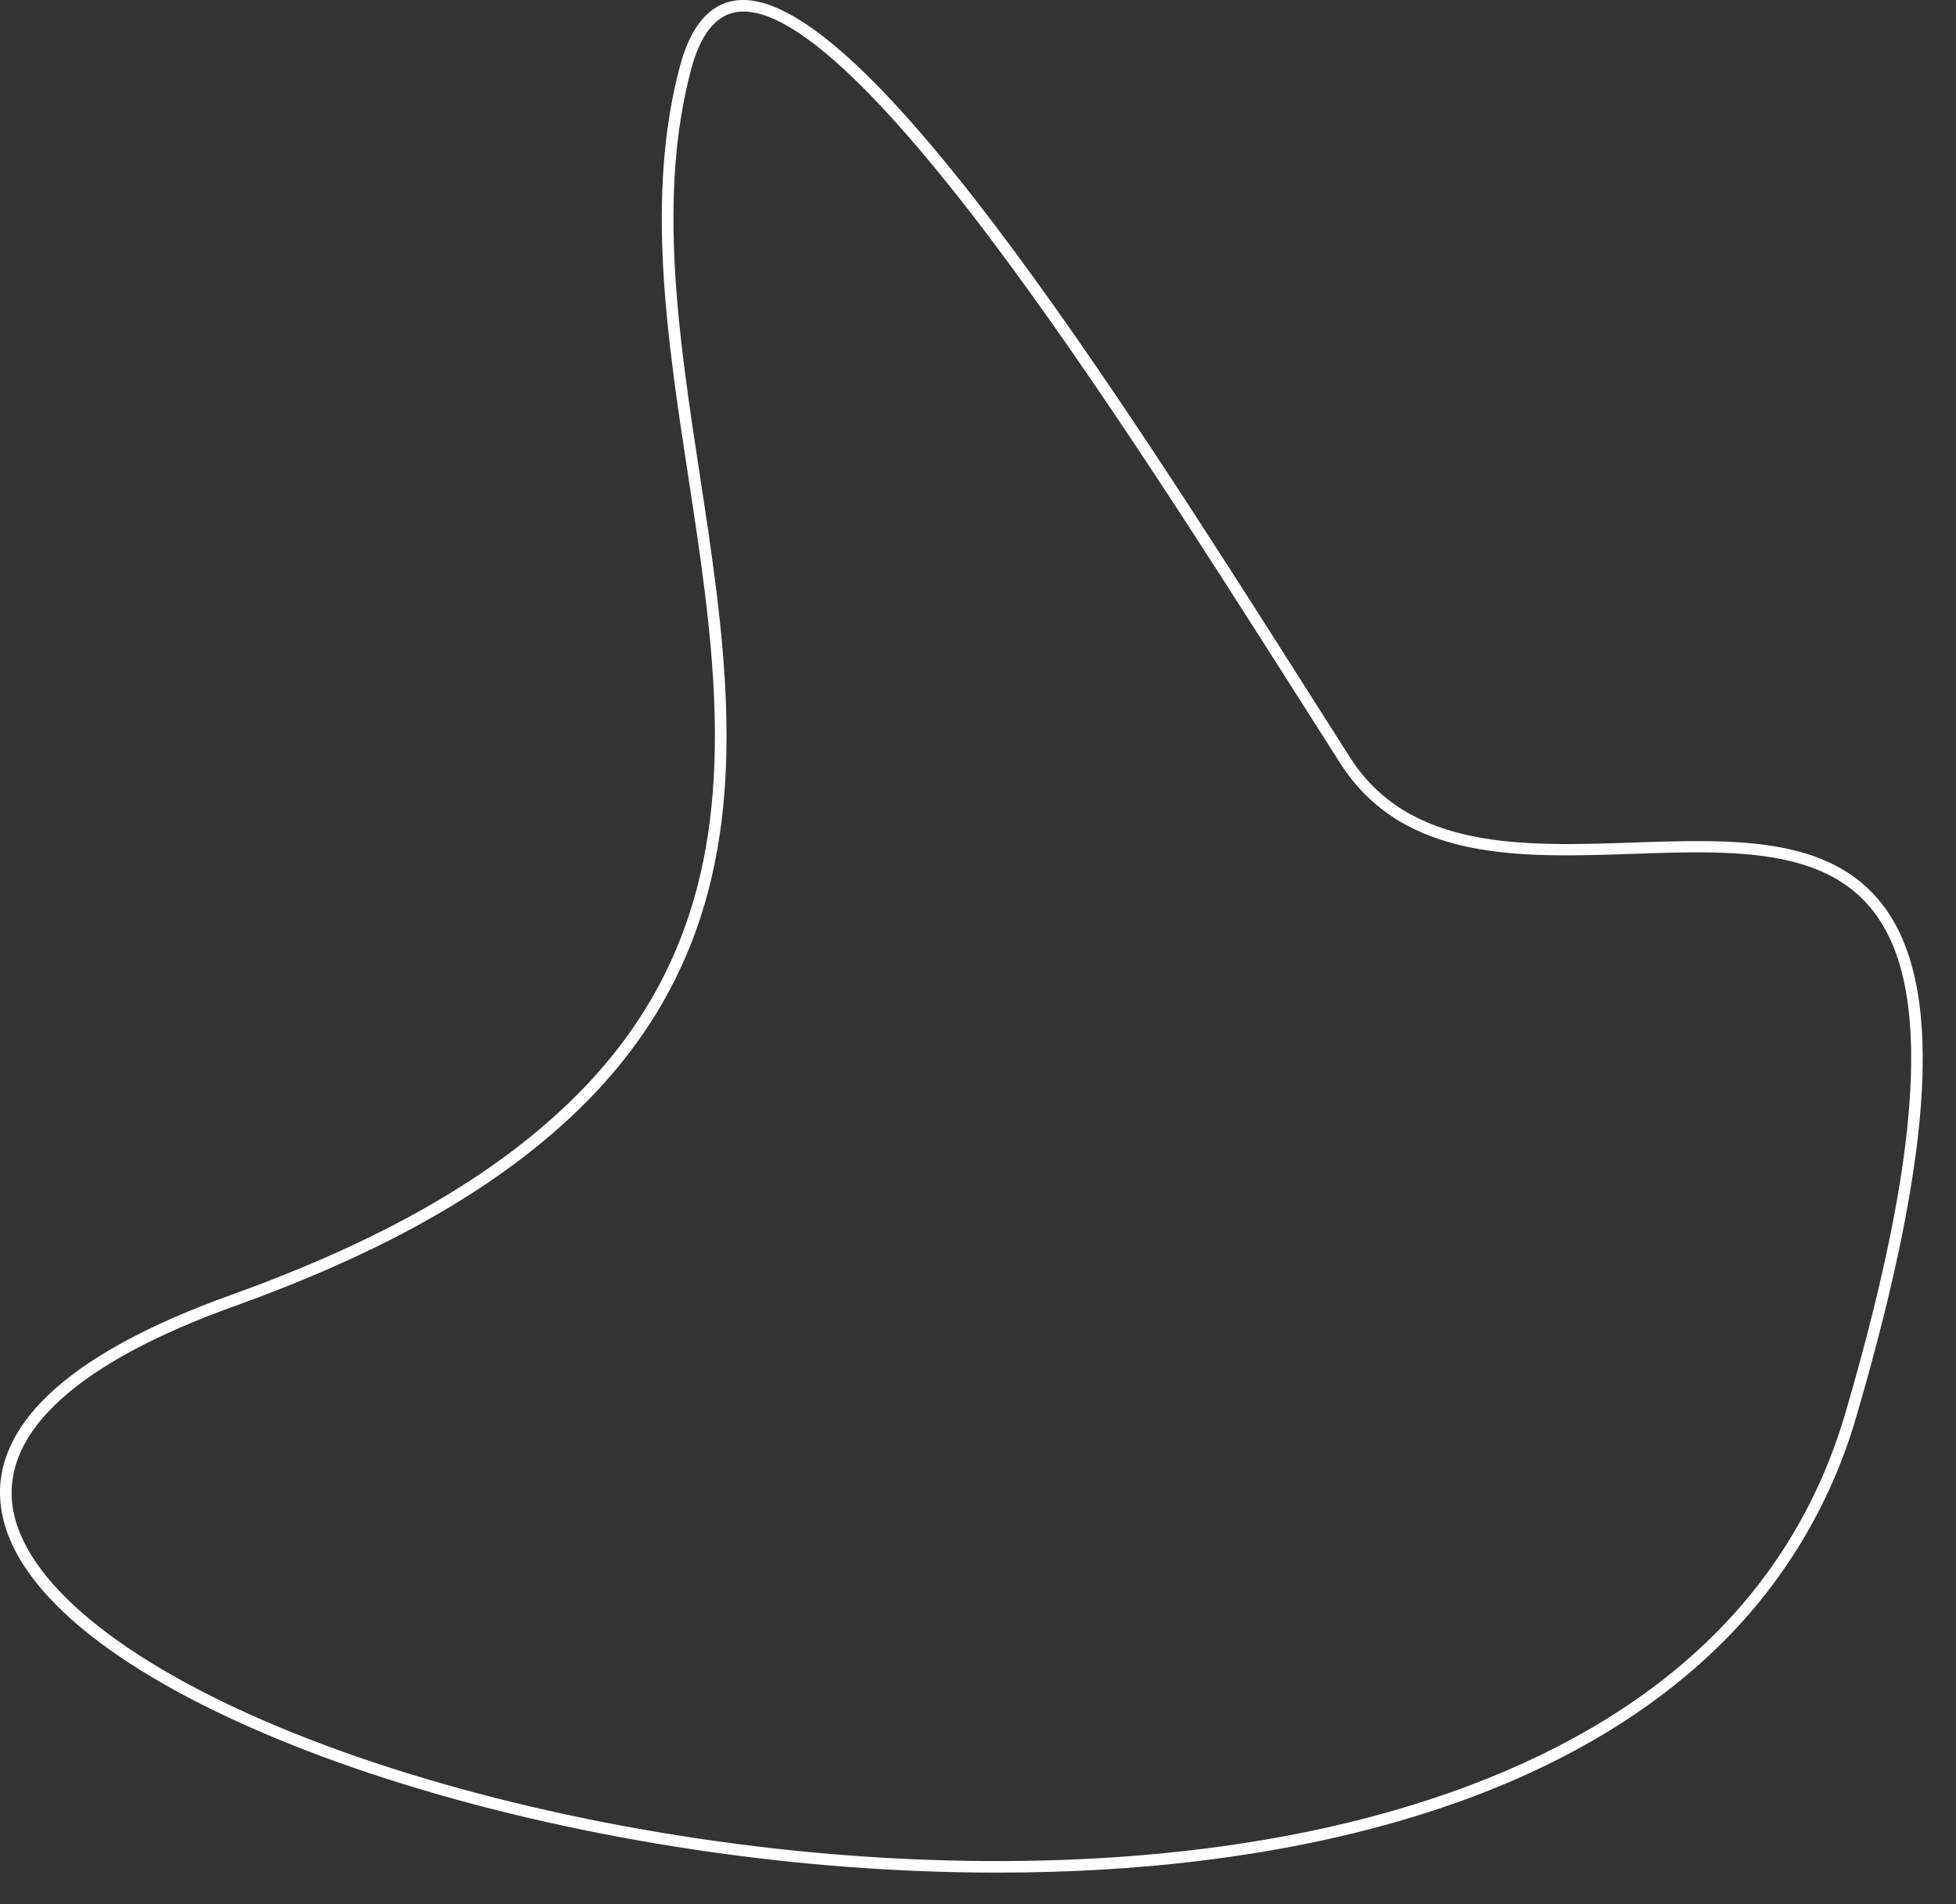 <svg preserveAspectRatio="none" width="100%" height="100%" overflow="visible" style="display: block;" viewBox="0 0 38 37" fill="none" xmlns="http://www.w3.org/2000/svg">
<rect x="0" y="0" width="38" height="37" fill="#333333" stroke="none"/>
<path id="Vector" d="M19.371 36.387C18.333 36.387 17.362 36.343 16.497 36.278C12.529 35.983 8.469 35.07 5.355 33.776C2.125 32.434 0.23 30.841 0.02 29.291C-0.084 28.526 0.222 27.793 0.931 27.114C1.675 26.398 2.866 25.745 4.476 25.167C7.064 24.238 9.048 23.167 10.54 21.893C11.863 20.765 12.765 19.501 13.299 18.031C14.294 15.292 13.826 12.229 13.372 9.266C12.961 6.579 12.536 3.8 13.211 1.281C13.416 0.515 13.774 0.089 14.273 0.012C16.648 -0.352 21.668 7.546 25.334 13.313C25.645 13.804 25.944 14.273 26.226 14.716C27.379 16.52 29.584 16.445 31.716 16.372C33.68 16.305 35.534 16.241 36.567 17.571C37.759 19.105 37.6 22.265 36.067 27.516C35.815 28.39 35.452 29.215 34.98 29.992C34.506 30.768 33.94 31.47 33.278 32.095C32.055 33.259 30.489 34.205 28.623 34.908C25.571 36.055 22.216 36.387 19.371 36.387ZM14.443 0.225C14.398 0.225 14.353 0.228 14.308 0.235C13.905 0.297 13.609 0.668 13.429 1.34C12.767 3.813 13.189 6.568 13.596 9.232C14.053 12.223 14.526 15.316 13.512 18.108C12.963 19.615 12.04 20.91 10.686 22.065C9.173 23.357 7.167 24.441 4.556 25.38C1.537 26.463 0.048 27.805 0.243 29.261C0.44 30.707 2.334 32.274 5.442 33.568C8.535 34.854 12.571 35.761 16.516 36.055C19.721 36.294 24.413 36.252 28.545 34.695C32.416 33.236 34.875 30.798 35.853 27.45C36.656 24.7 37.072 22.559 37.124 20.903C37.17 19.444 36.931 18.397 36.392 17.704C35.429 16.464 33.63 16.526 31.726 16.591C29.531 16.667 27.262 16.744 26.038 14.832C25.756 14.391 25.458 13.922 25.145 13.429C23.406 10.696 21.241 7.291 19.232 4.624C17.028 1.703 15.419 0.224 14.443 0.224V0.225Z" fill="white"/>
</svg>
